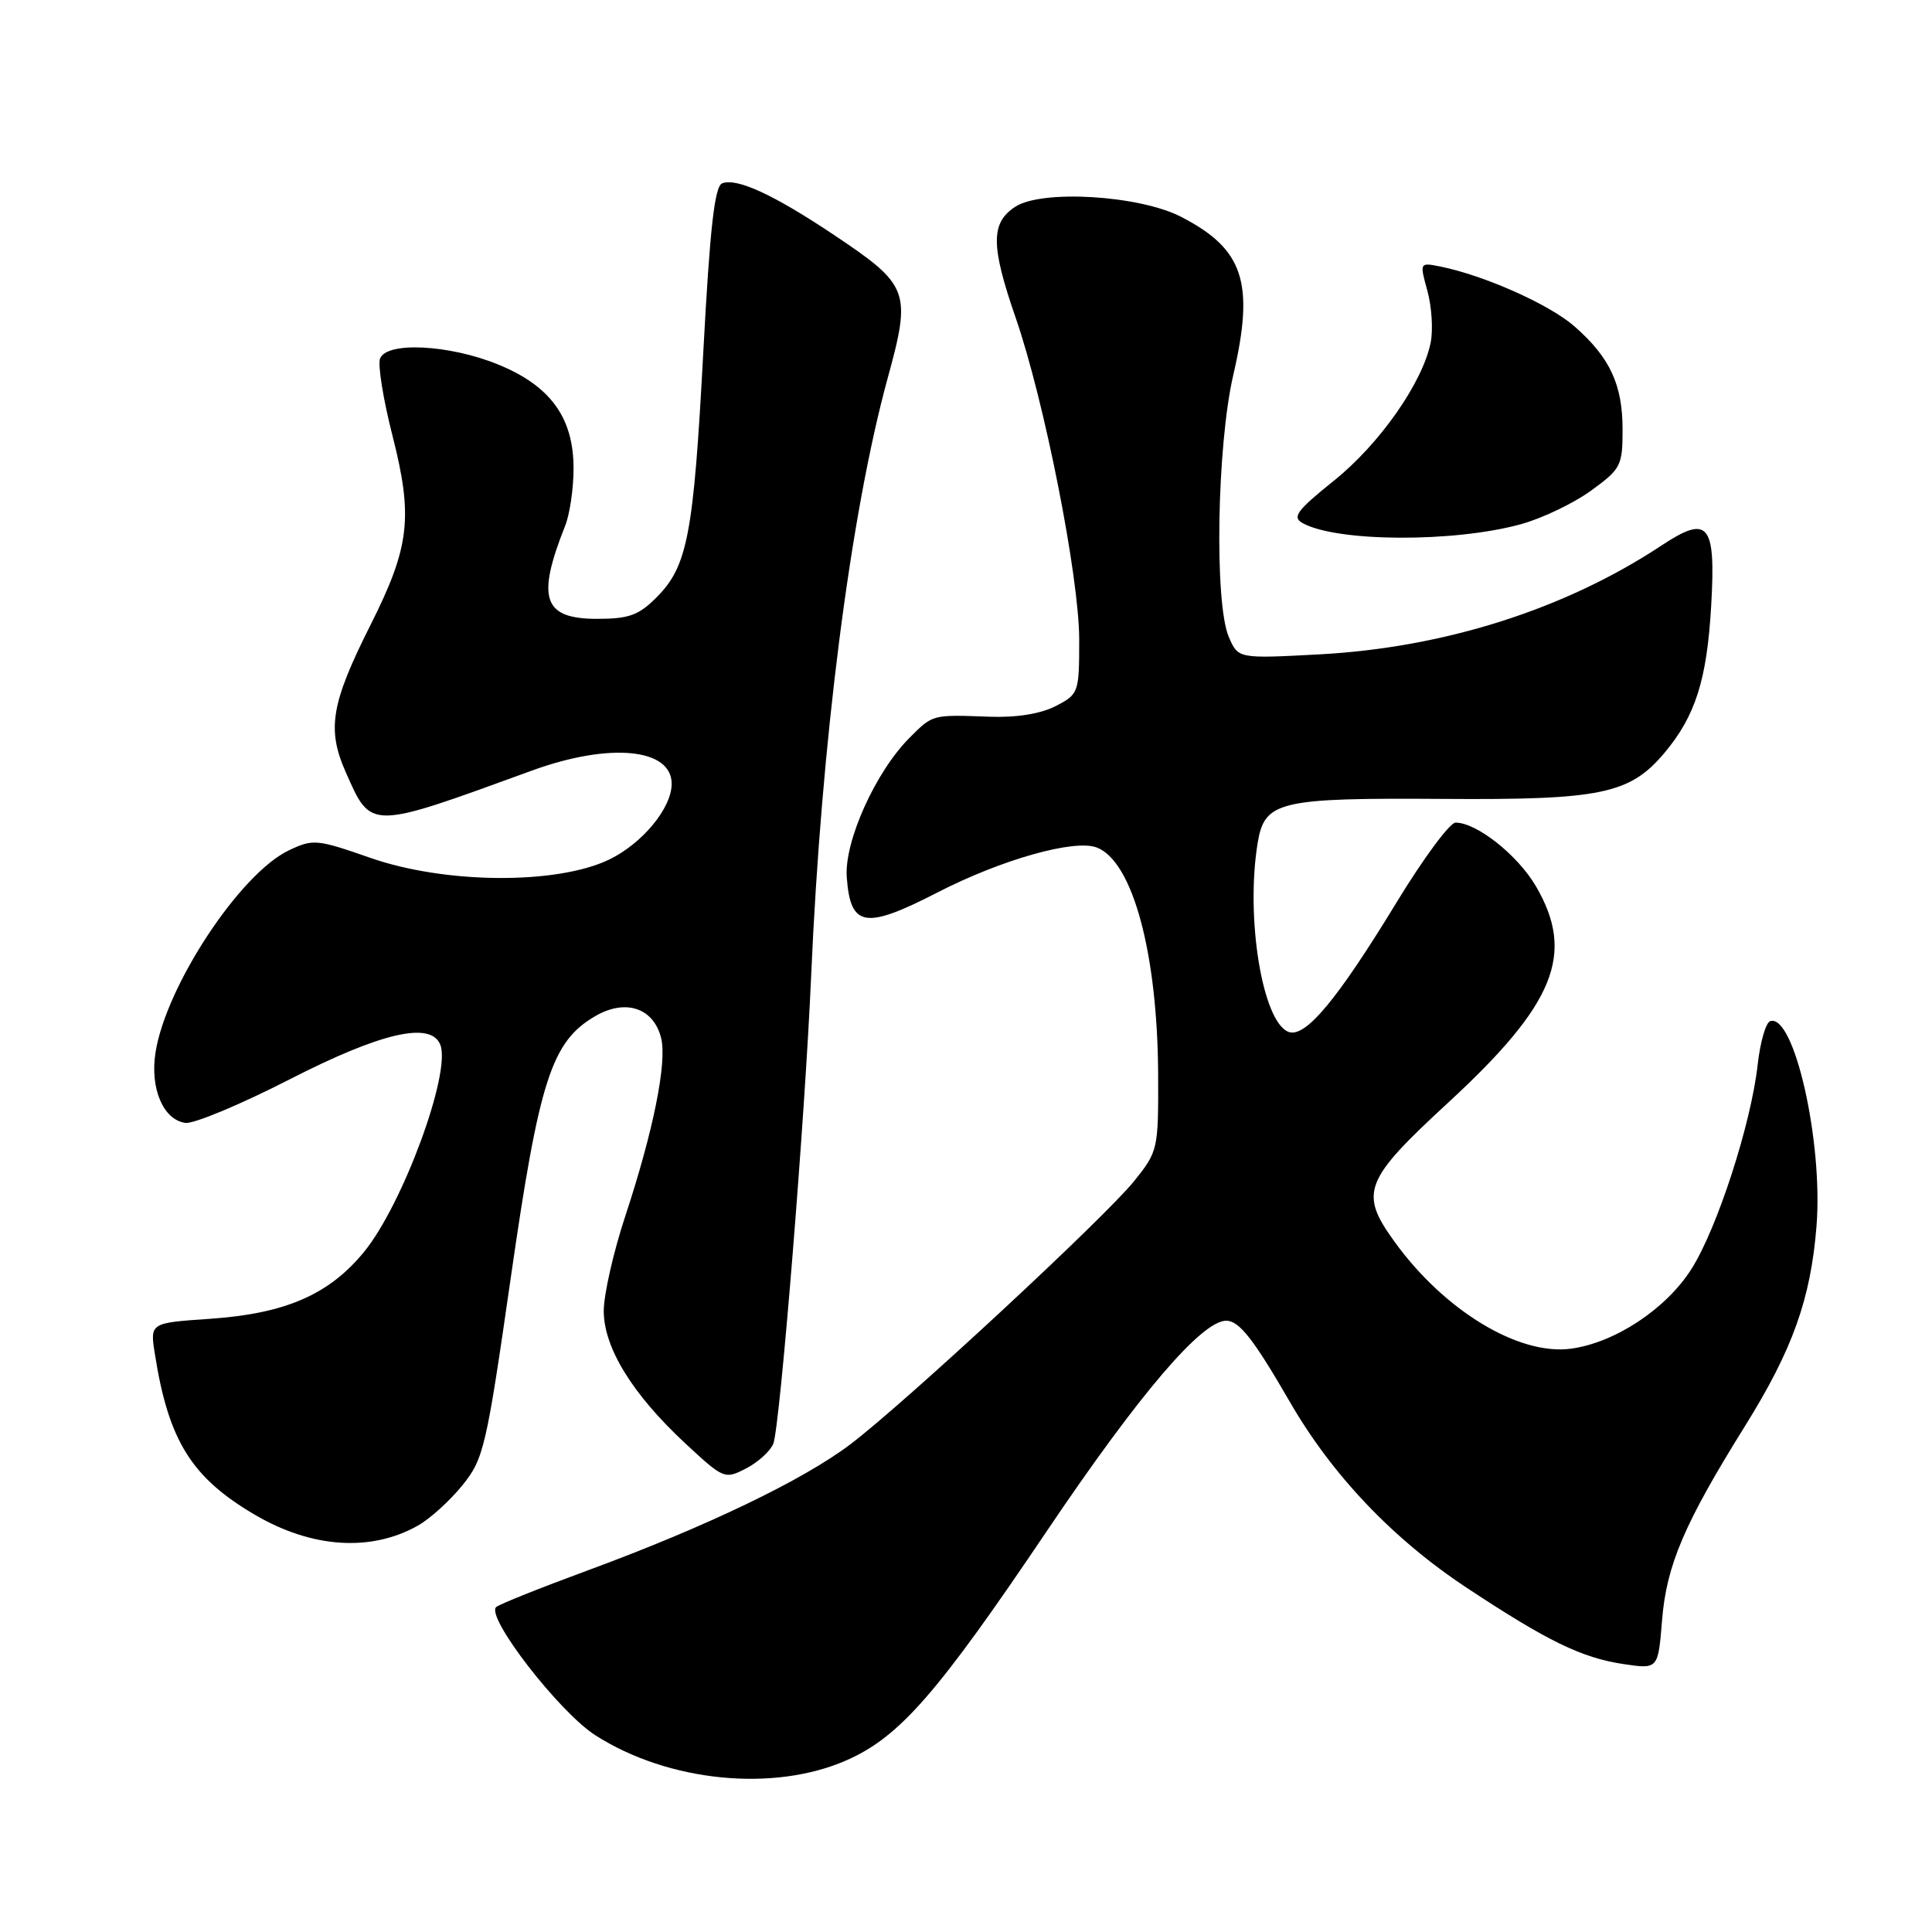 <?xml version="1.0" encoding="UTF-8" standalone="no"?>
<!DOCTYPE svg PUBLIC "-//W3C//DTD SVG 1.1//EN" "http://www.w3.org/Graphics/SVG/1.1/DTD/svg11.dtd" >
<svg xmlns="http://www.w3.org/2000/svg" xmlns:xlink="http://www.w3.org/1999/xlink" version="1.1" viewBox="0 0 256 256">
 <g >
 <path fill="currentColor"
d=" M 112.21 233.23 C 119.21 230.13 124.16 224.47 138.74 202.83 C 150.97 184.69 159.24 175.00 162.49 175.00 C 164.19 175.00 166.12 177.46 170.89 185.72 C 176.50 195.45 184.57 203.93 194.38 210.41 C 205.06 217.47 209.59 219.67 215.13 220.50 C 219.71 221.18 219.71 221.18 220.23 214.70 C 220.82 207.39 223.17 201.88 231.24 188.93 C 237.53 178.83 239.94 172.10 240.70 162.42 C 241.58 151.29 237.72 134.26 234.56 135.31 C 233.98 135.50 233.23 138.10 232.90 141.08 C 232.02 148.95 227.54 162.77 224.12 168.16 C 220.75 173.46 213.99 177.92 208.15 178.71 C 201.25 179.63 191.42 173.69 184.83 164.60 C 180.07 158.04 180.68 156.44 191.94 146.06 C 206.06 133.03 208.75 126.38 203.51 117.42 C 201.08 113.28 195.67 109.00 192.87 109.00 C 192.11 109.00 188.61 113.73 185.09 119.51 C 177.19 132.49 172.95 137.58 170.73 136.73 C 167.27 135.40 165.02 121.58 166.65 111.67 C 167.57 106.16 169.44 105.71 191.24 105.86 C 212.14 106.01 215.96 105.21 220.54 99.77 C 224.65 94.89 226.18 90.07 226.74 80.27 C 227.37 69.35 226.38 68.16 220.16 72.28 C 207.38 80.73 191.39 85.82 174.78 86.71 C 164.06 87.28 164.06 87.28 162.82 84.39 C 160.89 79.88 161.25 59.02 163.42 49.67 C 166.26 37.43 164.79 33.00 156.50 28.73 C 150.95 25.87 138.04 25.09 134.52 27.40 C 131.26 29.53 131.28 32.56 134.57 42.07 C 138.39 53.10 142.99 76.41 143.00 84.72 C 143.00 91.80 142.94 91.98 139.88 93.56 C 137.90 94.58 134.72 95.10 131.13 94.97 C 123.47 94.69 123.63 94.65 120.53 97.75 C 116.02 102.25 111.85 111.52 112.20 116.23 C 112.69 122.88 114.61 123.20 124.25 118.24 C 132.72 113.89 142.38 111.16 145.33 112.30 C 150.10 114.13 153.40 126.37 153.46 142.50 C 153.50 152.29 153.43 152.58 150.28 156.50 C 146.39 161.33 119.96 185.85 112.70 191.36 C 106.43 196.12 93.54 202.31 78.00 208.04 C 71.67 210.37 66.16 212.57 65.75 212.94 C 64.31 214.21 74.07 226.84 78.87 229.92 C 88.54 236.12 102.53 237.51 112.21 233.23 Z  M 55.39 202.14 C 56.99 201.24 59.63 198.84 61.27 196.81 C 64.09 193.32 64.44 191.84 67.68 169.31 C 71.45 143.09 73.08 138.02 78.86 134.65 C 82.87 132.31 86.59 133.53 87.60 137.53 C 88.41 140.76 86.58 149.84 82.85 161.15 C 81.28 165.90 80.00 171.55 80.00 173.70 C 80.00 178.58 83.80 184.75 90.83 191.28 C 95.89 195.98 96.03 196.04 98.87 194.57 C 100.46 193.75 102.08 192.27 102.47 191.29 C 103.35 189.08 106.67 148.08 107.48 129.34 C 108.83 98.31 112.70 68.08 117.62 50.11 C 120.78 38.60 120.47 37.80 110.55 31.16 C 102.54 25.80 97.64 23.54 95.70 24.29 C 94.69 24.67 94.07 30.16 93.19 46.65 C 91.90 70.89 91.11 75.04 86.98 79.17 C 84.63 81.53 83.31 82.00 79.13 82.00 C 71.98 82.00 71.05 79.33 74.88 69.68 C 75.50 68.14 76.00 64.72 76.00 62.08 C 76.00 55.33 72.93 51.11 65.96 48.28 C 59.49 45.65 51.23 45.24 50.36 47.51 C 50.04 48.34 50.78 52.93 52.00 57.71 C 54.76 68.53 54.30 72.45 49.10 82.80 C 43.86 93.22 43.29 96.61 45.81 102.31 C 49.22 110.01 48.80 110.01 70.50 102.10 C 80.78 98.36 89.01 99.14 89.00 103.87 C 88.99 107.08 85.12 111.76 80.73 113.89 C 73.80 117.24 59.01 117.14 49.07 113.67 C 42.01 111.20 41.48 111.15 38.29 112.67 C 31.80 115.74 21.96 130.68 20.60 139.50 C 19.87 144.23 21.63 148.37 24.55 148.79 C 25.65 148.95 31.86 146.36 38.34 143.04 C 50.54 136.79 57.13 135.28 58.35 138.46 C 59.78 142.20 53.34 159.65 48.24 165.88 C 43.59 171.56 37.81 174.06 27.81 174.75 C 19.87 175.29 19.87 175.29 20.52 179.40 C 22.32 190.89 25.37 195.79 33.78 200.72 C 41.34 205.15 49.17 205.66 55.39 202.14 Z  M 201.56 69.45 C 204.35 68.68 208.51 66.69 210.81 65.02 C 214.77 62.15 215.00 61.72 215.00 56.94 C 215.00 50.96 213.34 47.38 208.63 43.25 C 205.32 40.34 196.65 36.48 190.82 35.31 C 188.11 34.77 188.10 34.78 189.14 38.55 C 189.71 40.63 189.91 43.71 189.57 45.40 C 188.51 50.69 182.79 58.86 176.73 63.71 C 171.83 67.65 171.18 68.52 172.60 69.31 C 177.10 71.83 192.69 71.91 201.56 69.45 Z "/>
</g>
</svg>
